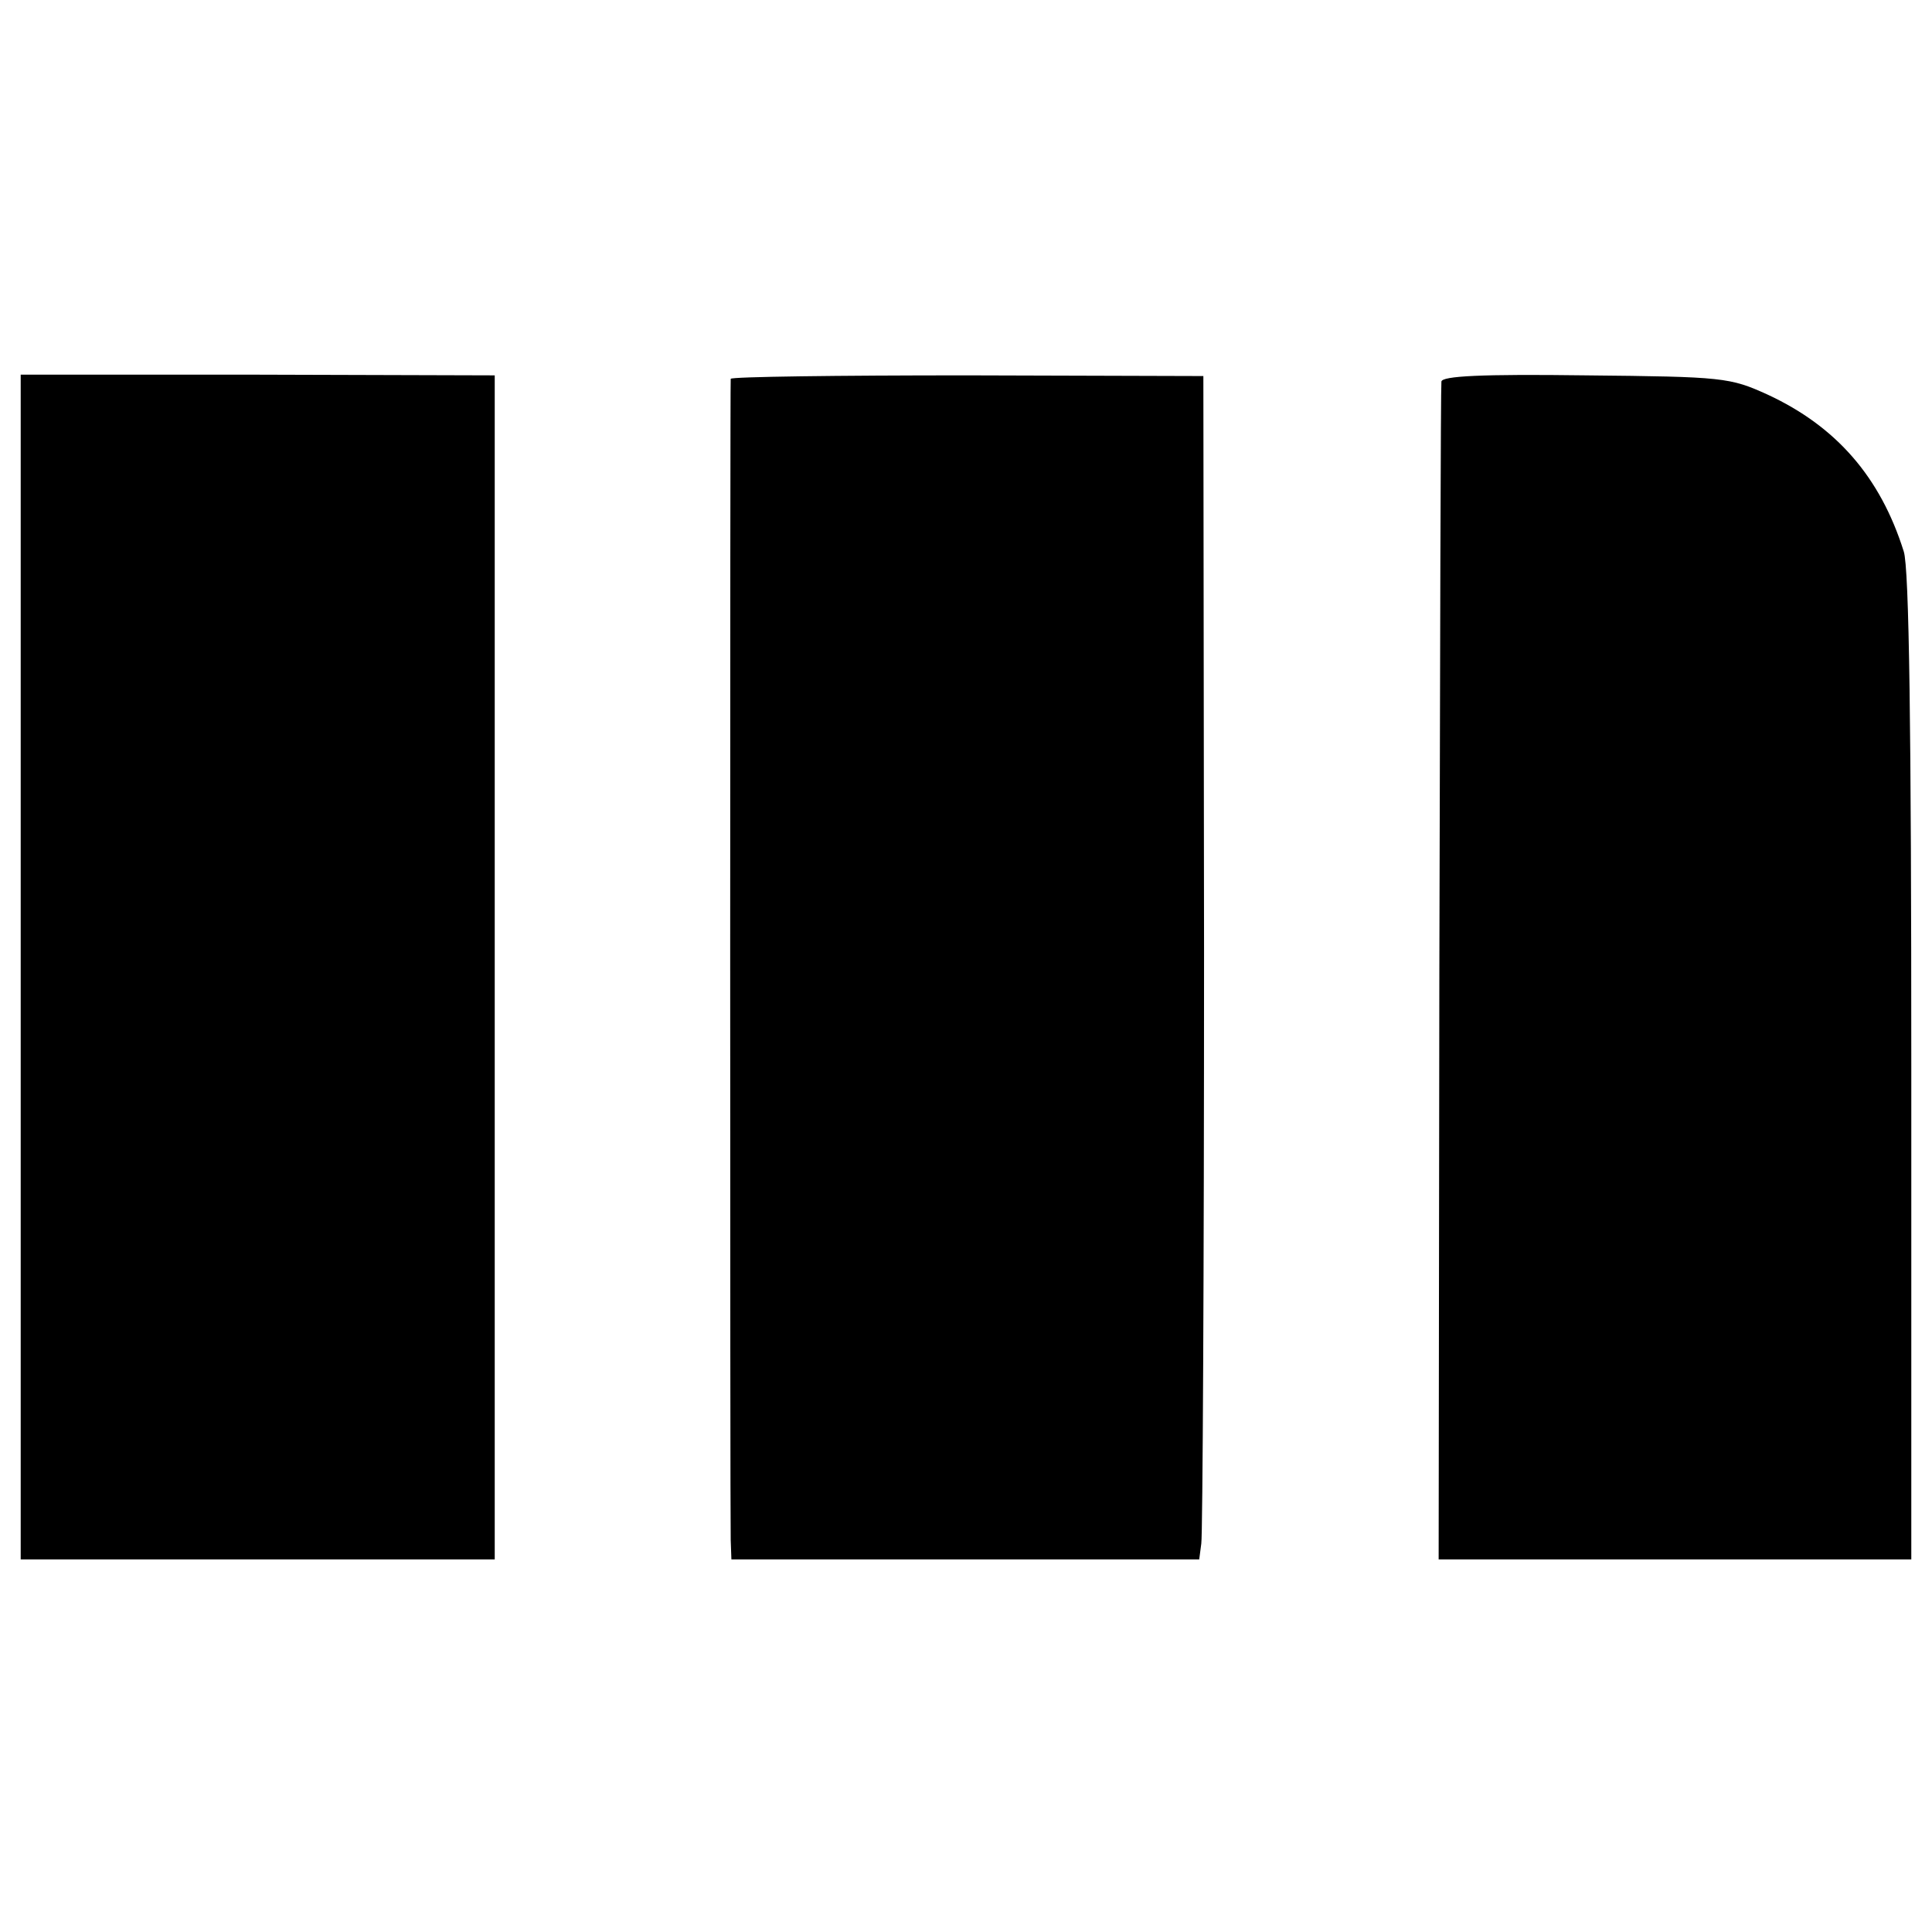 <?xml version="1.0" standalone="no"?>
<!DOCTYPE svg PUBLIC "-//W3C//DTD SVG 20010904//EN"
 "http://www.w3.org/TR/2001/REC-SVG-20010904/DTD/svg10.dtd">
<svg version="1.0" xmlns="http://www.w3.org/2000/svg"
 width="280pt" height="280pt" viewBox="0 0 280 280"
 preserveAspectRatio="xMidYMid meet">
<g transform="translate(0,280) scale(0.1,-0.1)"
fill="#000000" stroke="none">
<path d="M30 1399 l0 -859 343 0 344 0 0 858 0 858 -344 1 -343 0 0 -858z"/>
<path d="M1059 2251 c-1 -8 -1 -1648 0 -1683 l1 -28 339 0 339 0 3 23 c2 12 4
398 4 857 l-1 835 -342 1 c-188 0 -342 -2 -343 -5z"/>
<path d="M2089 2247 c-1 -7 -2 -393 -3 -859 l-1 -848 342 0 343 0 0 714 c0
485 -3 724 -11 747 -34 108 -98 181 -197 227 -55 25 -64 26 -264 28 -152 2
-208 -1 -209 -9z"/>
</g>
</svg>
